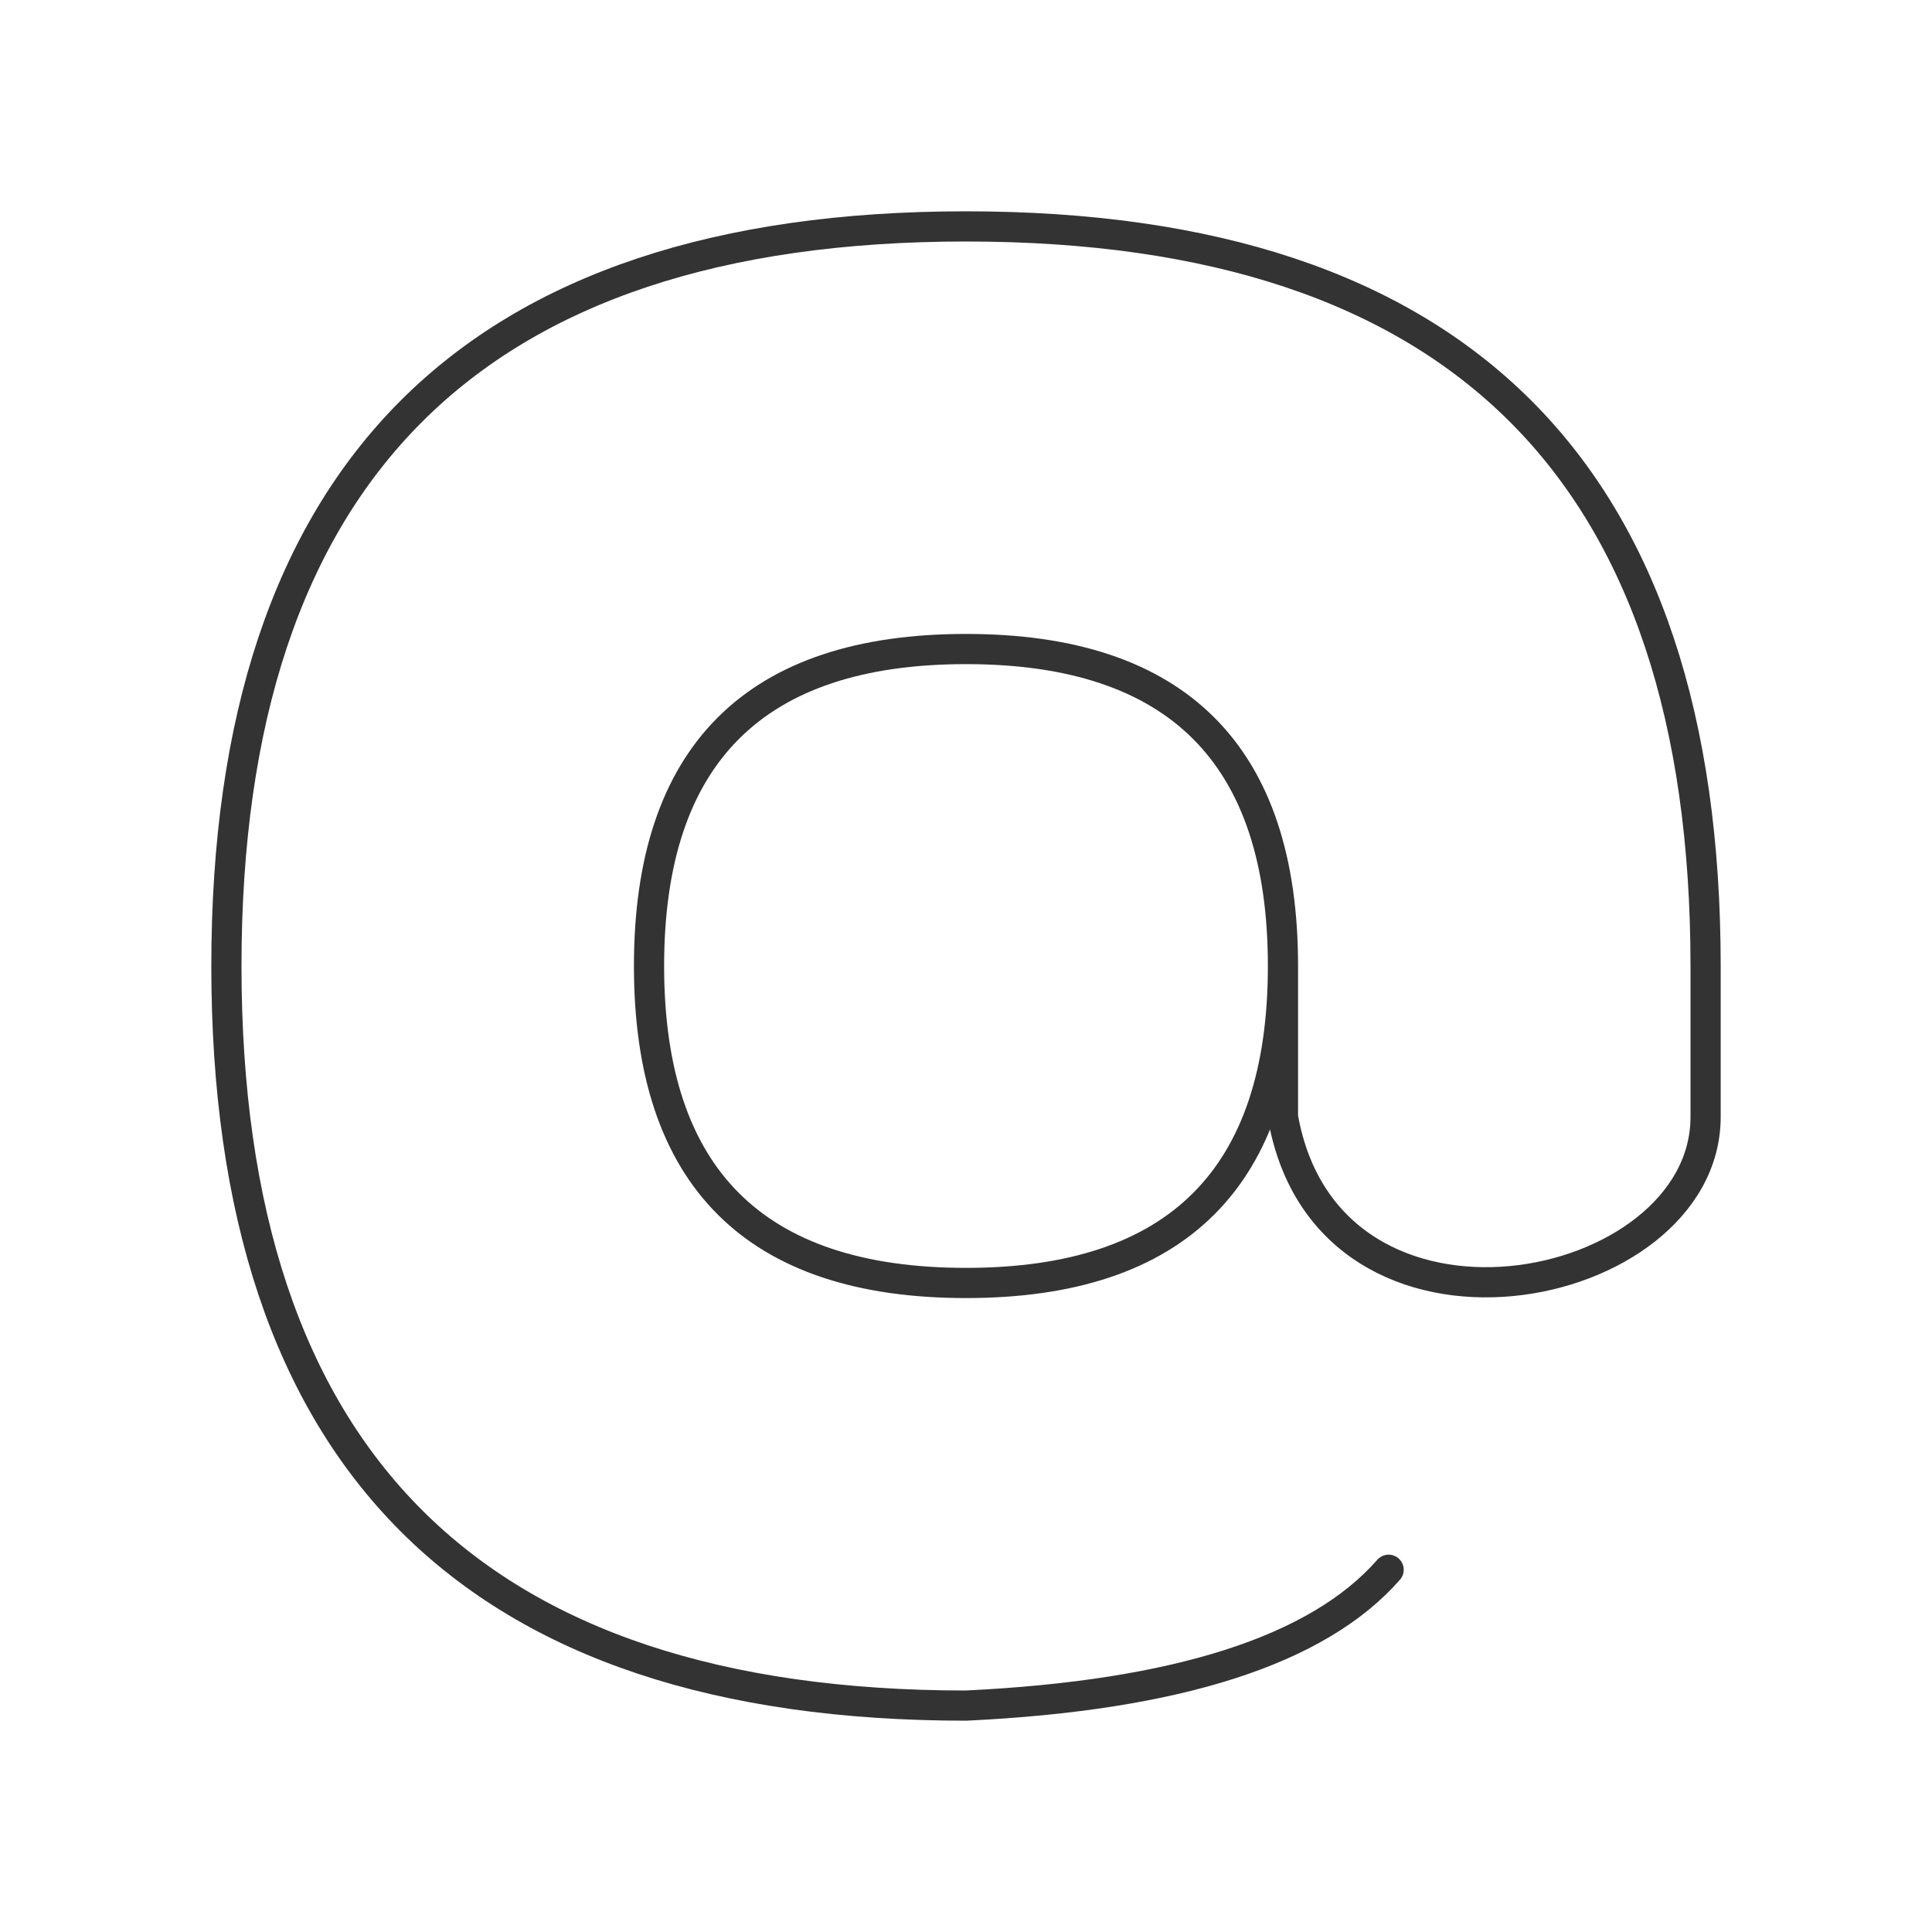 <svg xmlns="http://www.w3.org/2000/svg" viewBox="0 0 128 128" fill="none" stroke="#333" stroke-width="2" stroke-linecap="round" stroke-linejoin="round"><path d="M85 64q0 21-21 21T43 64 64 43 85 64v10c3 17 28 12 28 0V64q0-49-49-49T15 64t49 49q21-1 28-9"/></svg>
